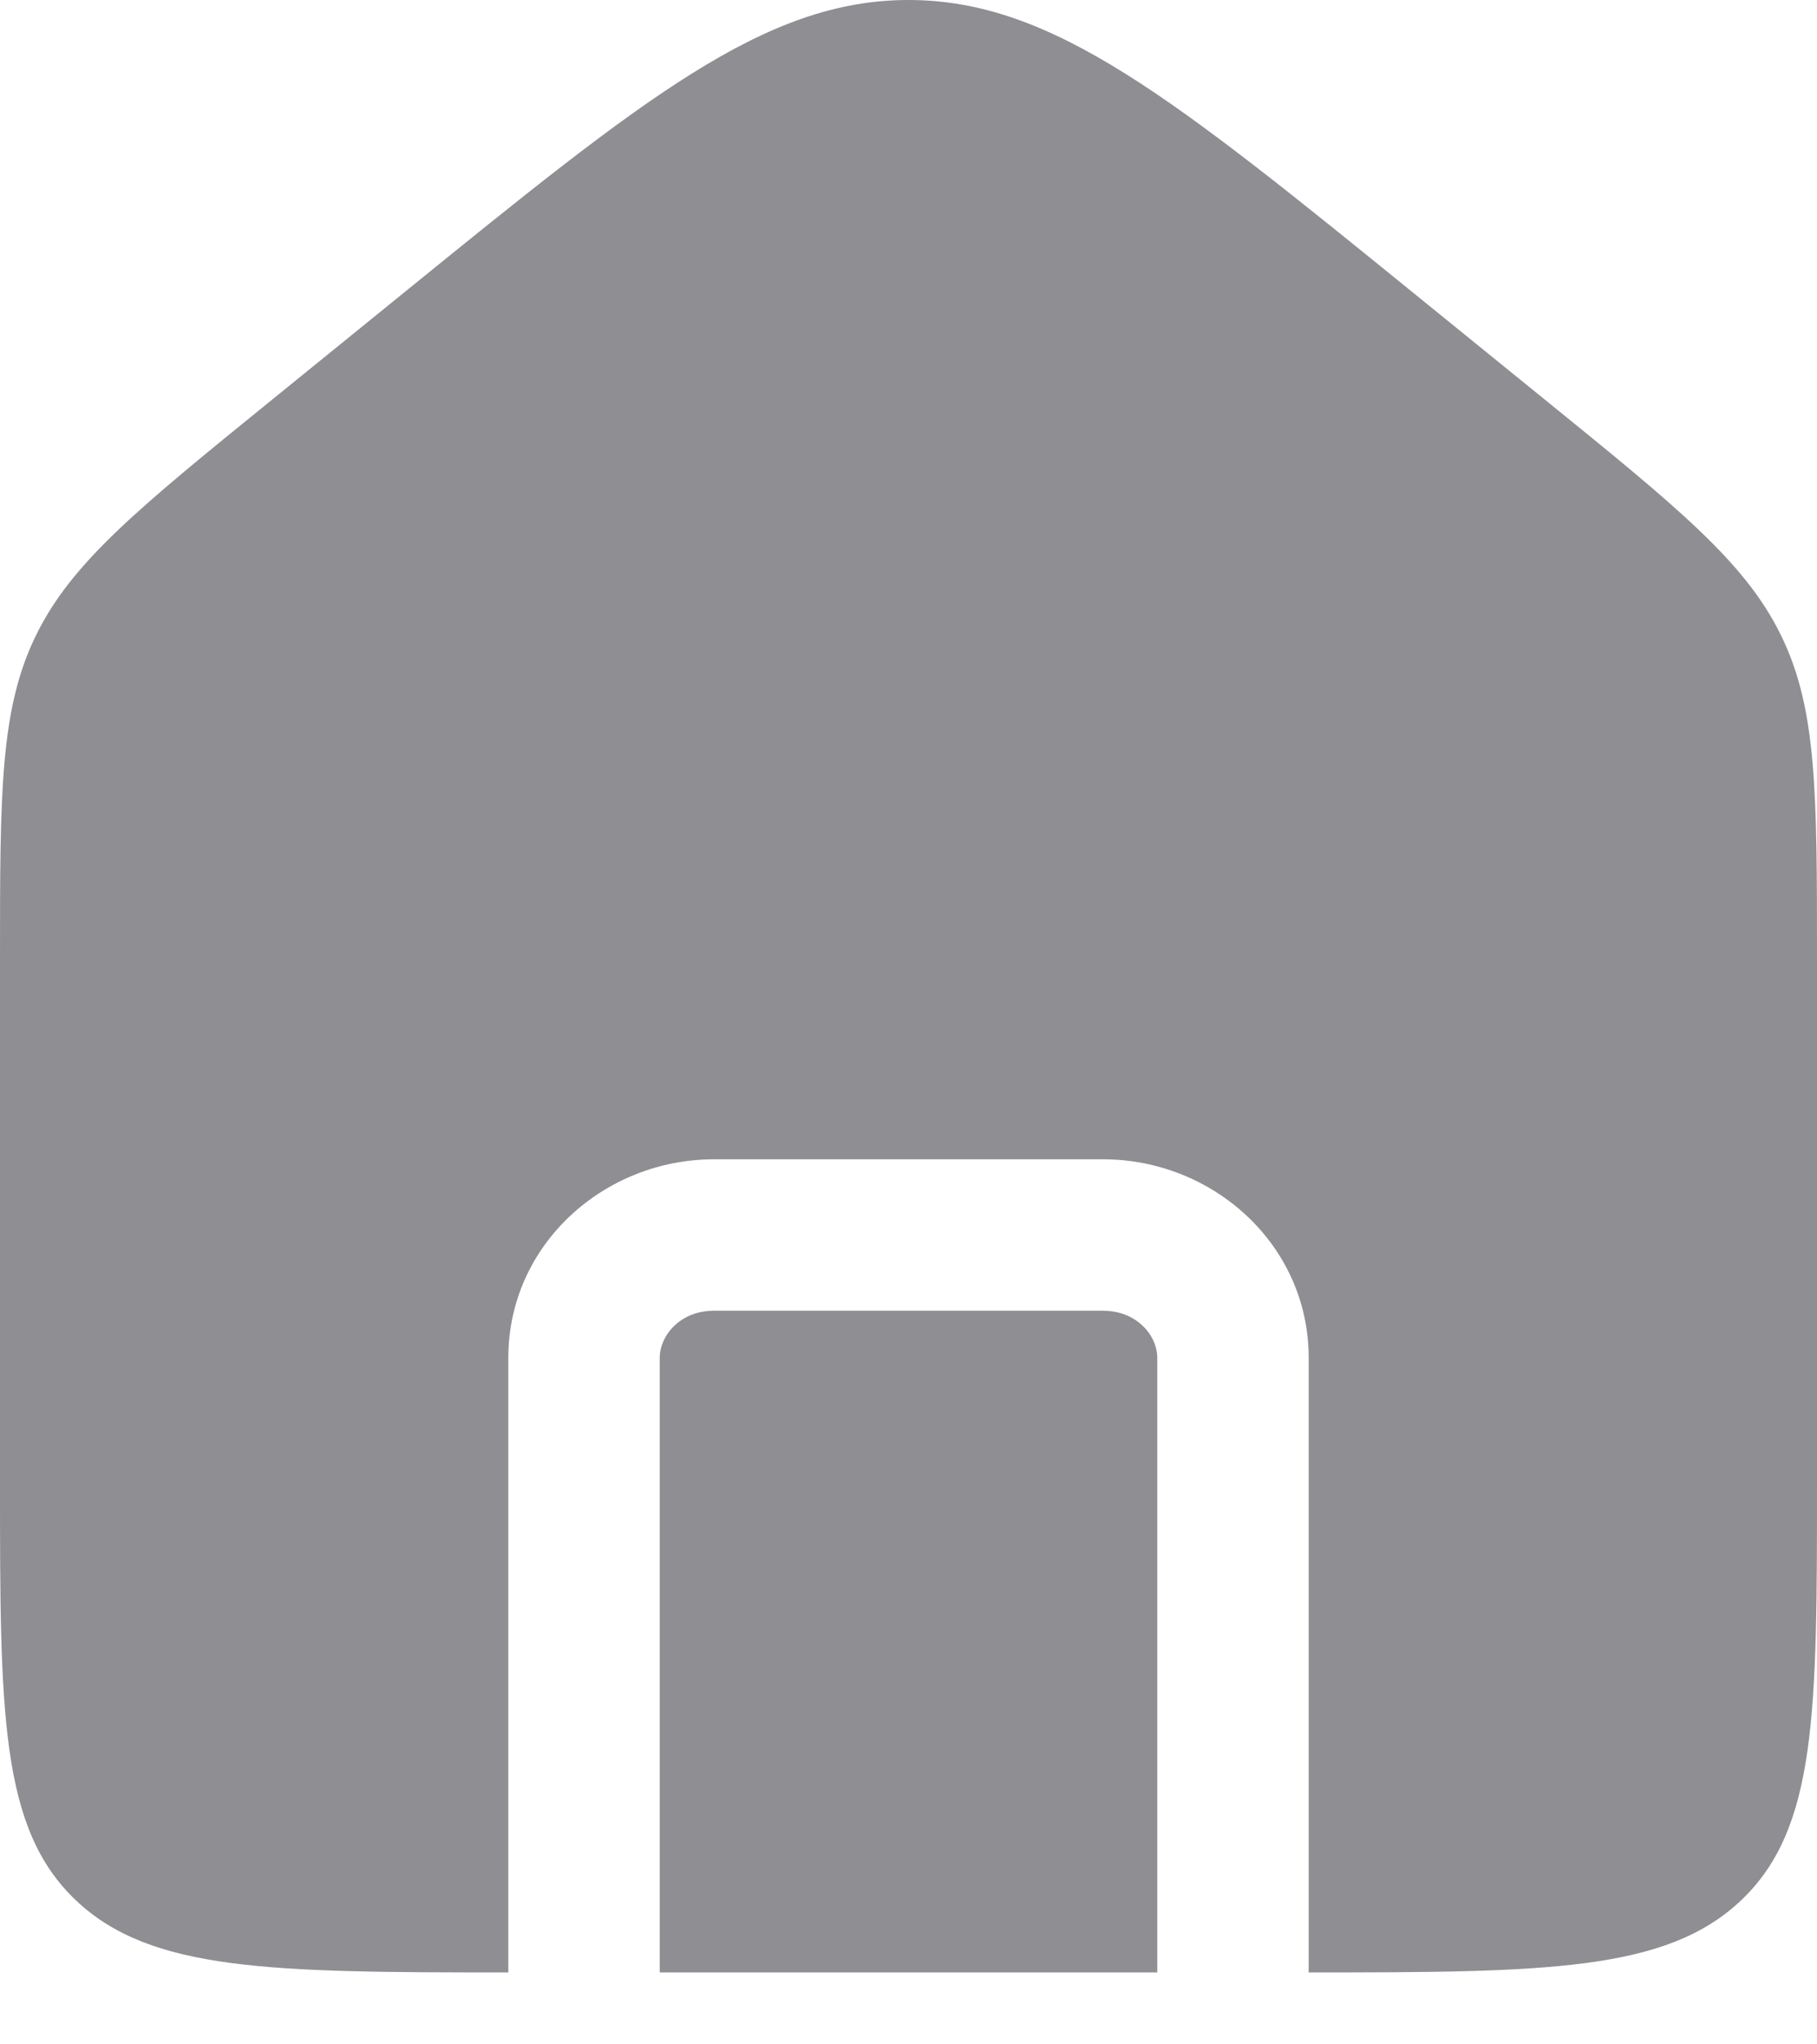 <svg width="24" height="27" viewBox="0 0 24 27" fill="none" xmlns="http://www.w3.org/2000/svg">
<path fill-rule="evenodd" clip-rule="evenodd" d="M0.471 8.4C0 9.369 0 10.47 0 12.674V19.557C0 22.618 0 24.148 1.004 25.099C1.994 26.036 3.577 26.05 6.714 26.05V17.934C6.714 16.435 7.982 15.311 9.429 15.311H14.571C16.018 15.311 17.286 16.435 17.286 17.934V26.05C20.423 26.05 22.006 26.036 22.996 25.099C24 24.148 24 22.618 24 19.557V12.674C24 10.47 24 9.369 23.529 8.4C23.059 7.431 22.175 6.714 20.408 5.28L18.694 3.889C15.5 1.296 13.902 0 12 0C10.098 0 8.5 1.296 5.306 3.889L3.592 5.28C1.825 6.714 0.941 7.431 0.471 8.4ZM15.286 26.05V17.934C15.286 17.641 15.018 17.311 14.571 17.311H9.429C8.982 17.311 8.714 17.641 8.714 17.934V26.05H15.286Z" fill="#8E8E93"/>
</svg>
